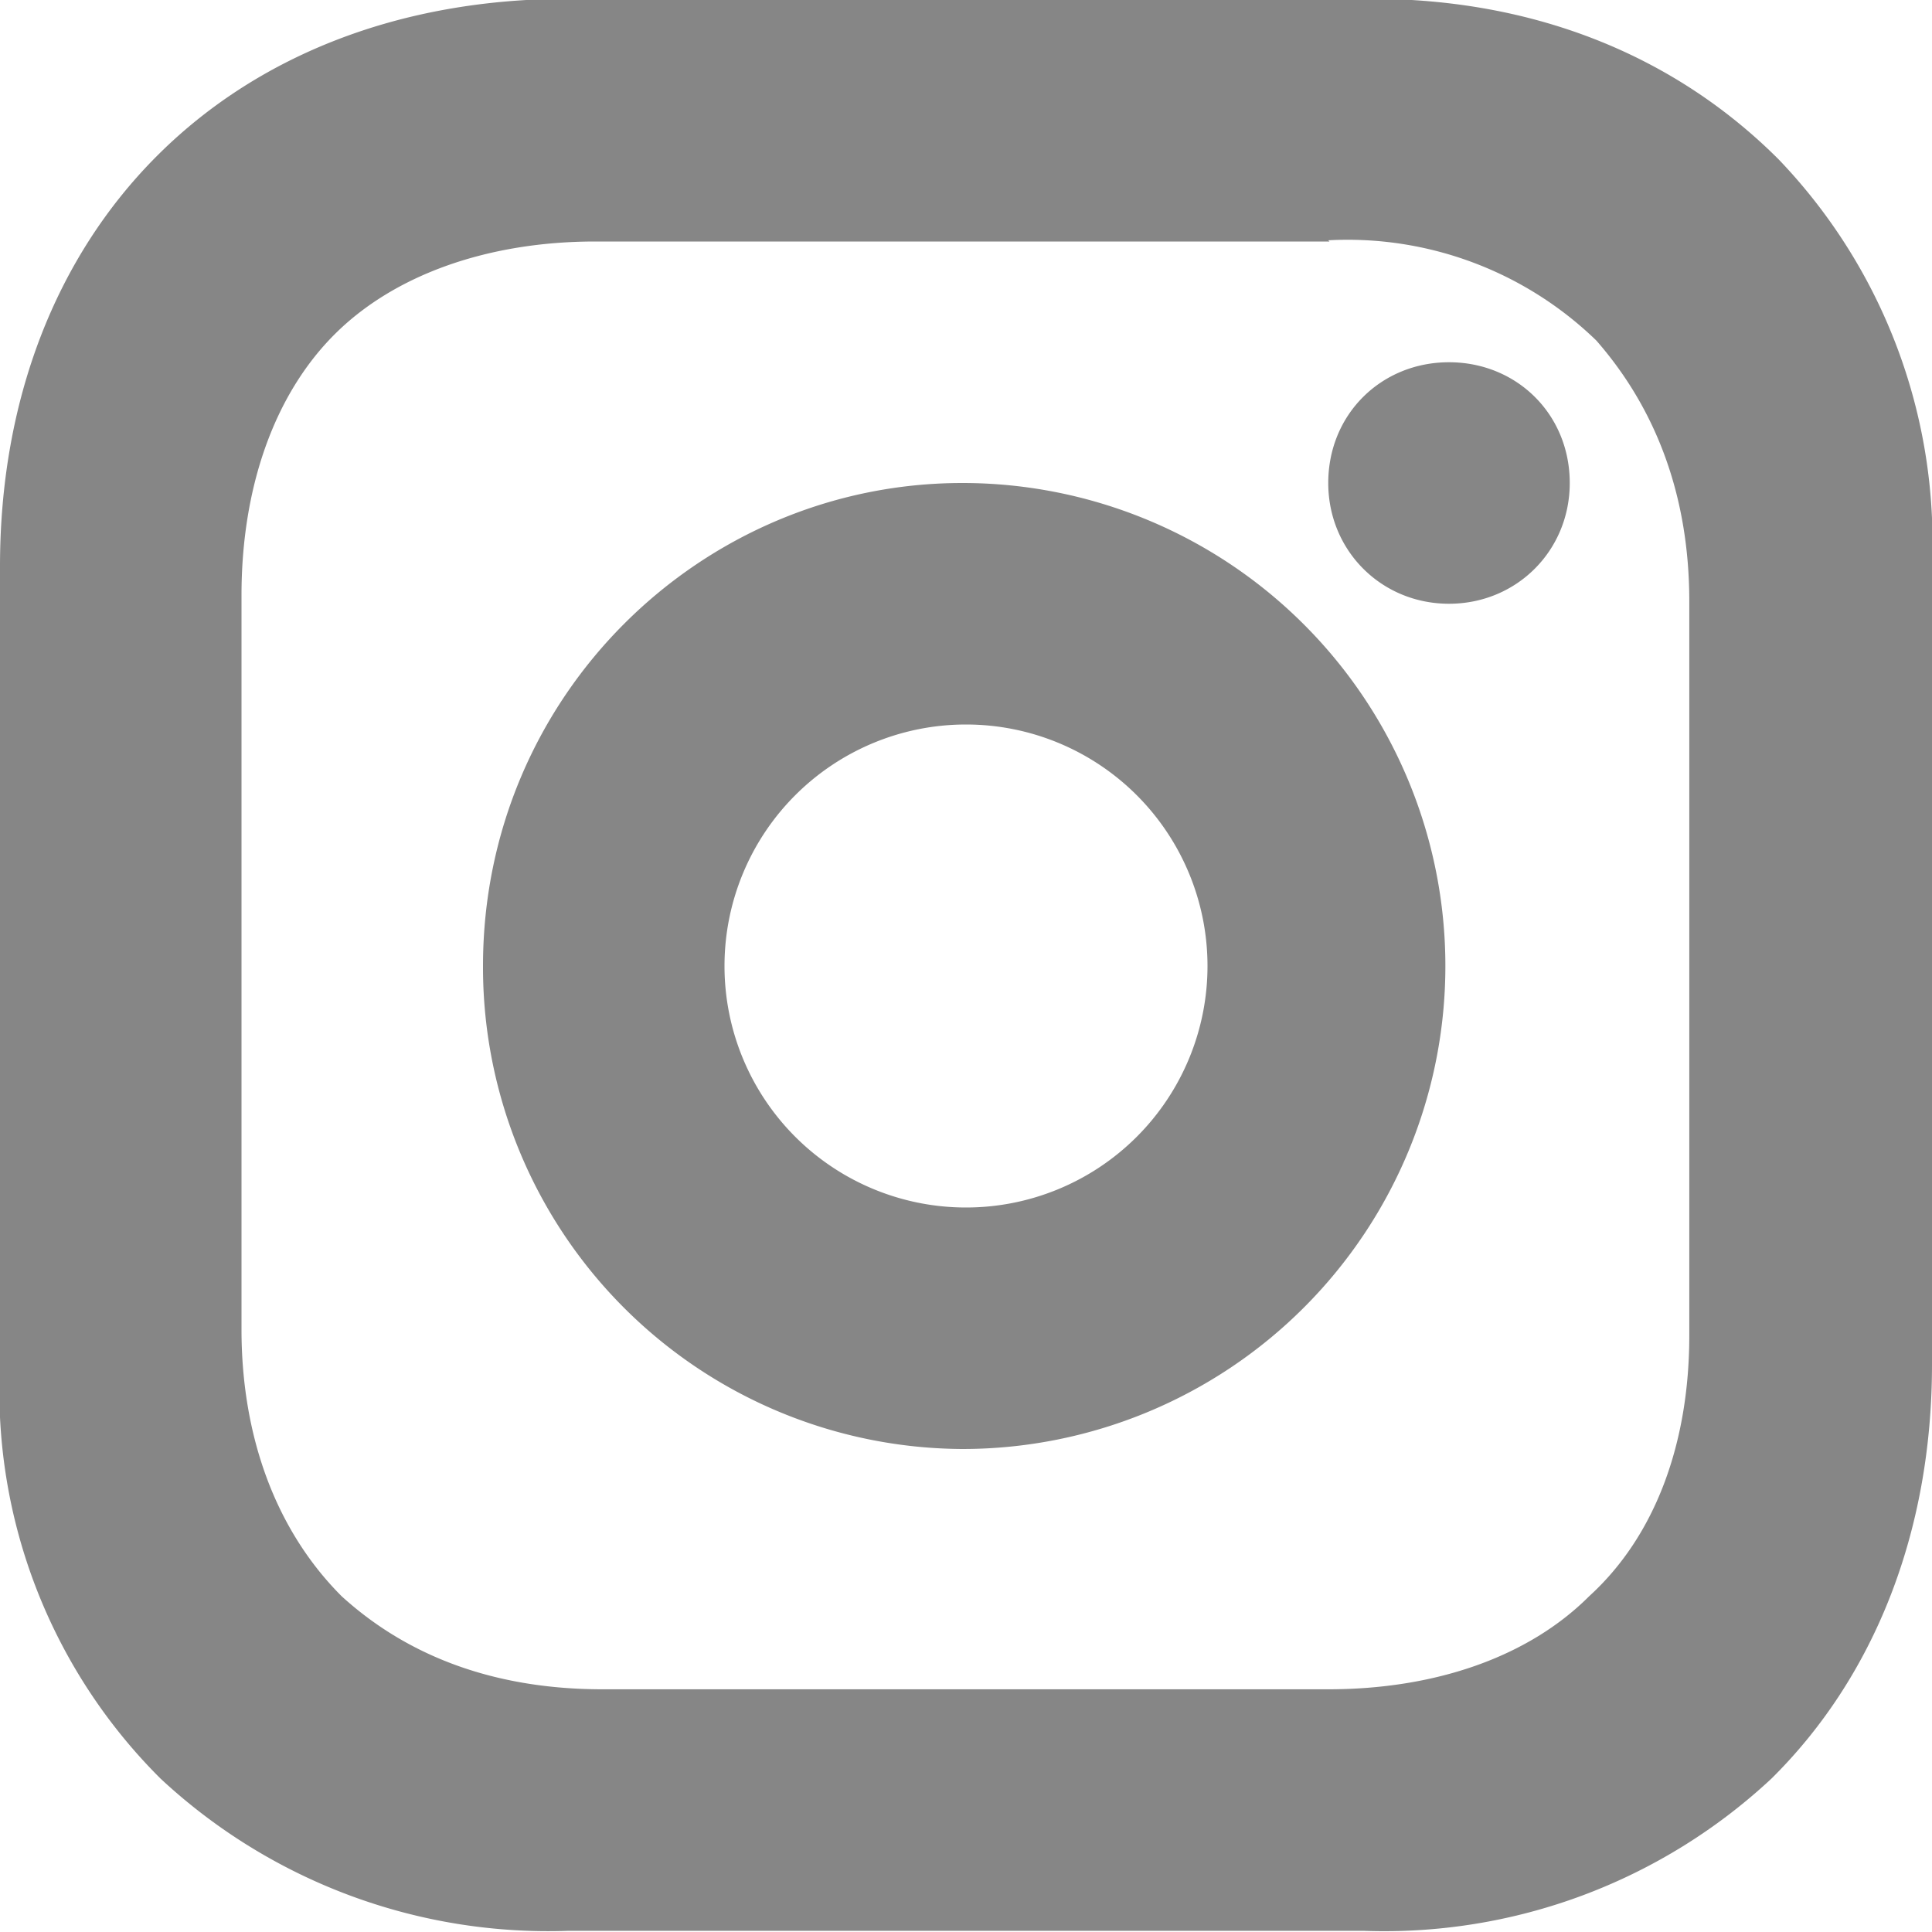<svg xmlns="http://www.w3.org/2000/svg" xmlns:xlink="http://www.w3.org/1999/xlink" width="16" height="16" viewBox="0 0 16 16"><defs><path id="a" d="M906.01 8155h-6.08c-.88 0-1.66.27-2.16.77-.5.5-.77 1.27-.77 2.16v6.08c0 .88.28 1.66.83 2.21.55.5 1.27.77 2.16.77H906c.89 0 1.66-.27 2.16-.77.55-.5.83-1.27.83-2.16v-6.08c0-.88-.28-1.6-.77-2.16a2.96 2.96 0 0 0-2.22-.83zm4.99 9.3c0 1.39-.48 2.59-1.33 3.43a4.7 4.7 0 0 1-3.38 1.26h-6.58a4.71 4.71 0 0 1-3.38-1.26 4.53 4.53 0 0 1-1.33-3.43v-6.61c0-2.77 1.87-4.7 4.71-4.7h6.64c1.39 0 2.54.49 3.38 1.33a4.58 4.58 0 0 1 1.27 3.37zm-8-1.3a2 2 0 1 0 0-4 2 2 0 0 0 0 4zm-.03 2a3.99 3.99 0 0 1-3.97-4c0-2.24 1.81-4 3.97-4a4 4 0 0 1 0 8zm4.03-7c-.56 0-1-.44-1-1 0-.57.44-1 1-1s1 .43 1 1c0 .56-.44 1-1 1z"/></defs><use fill="#868686" xlink:href="#a" transform="translate(-895 -8153)"/></svg>